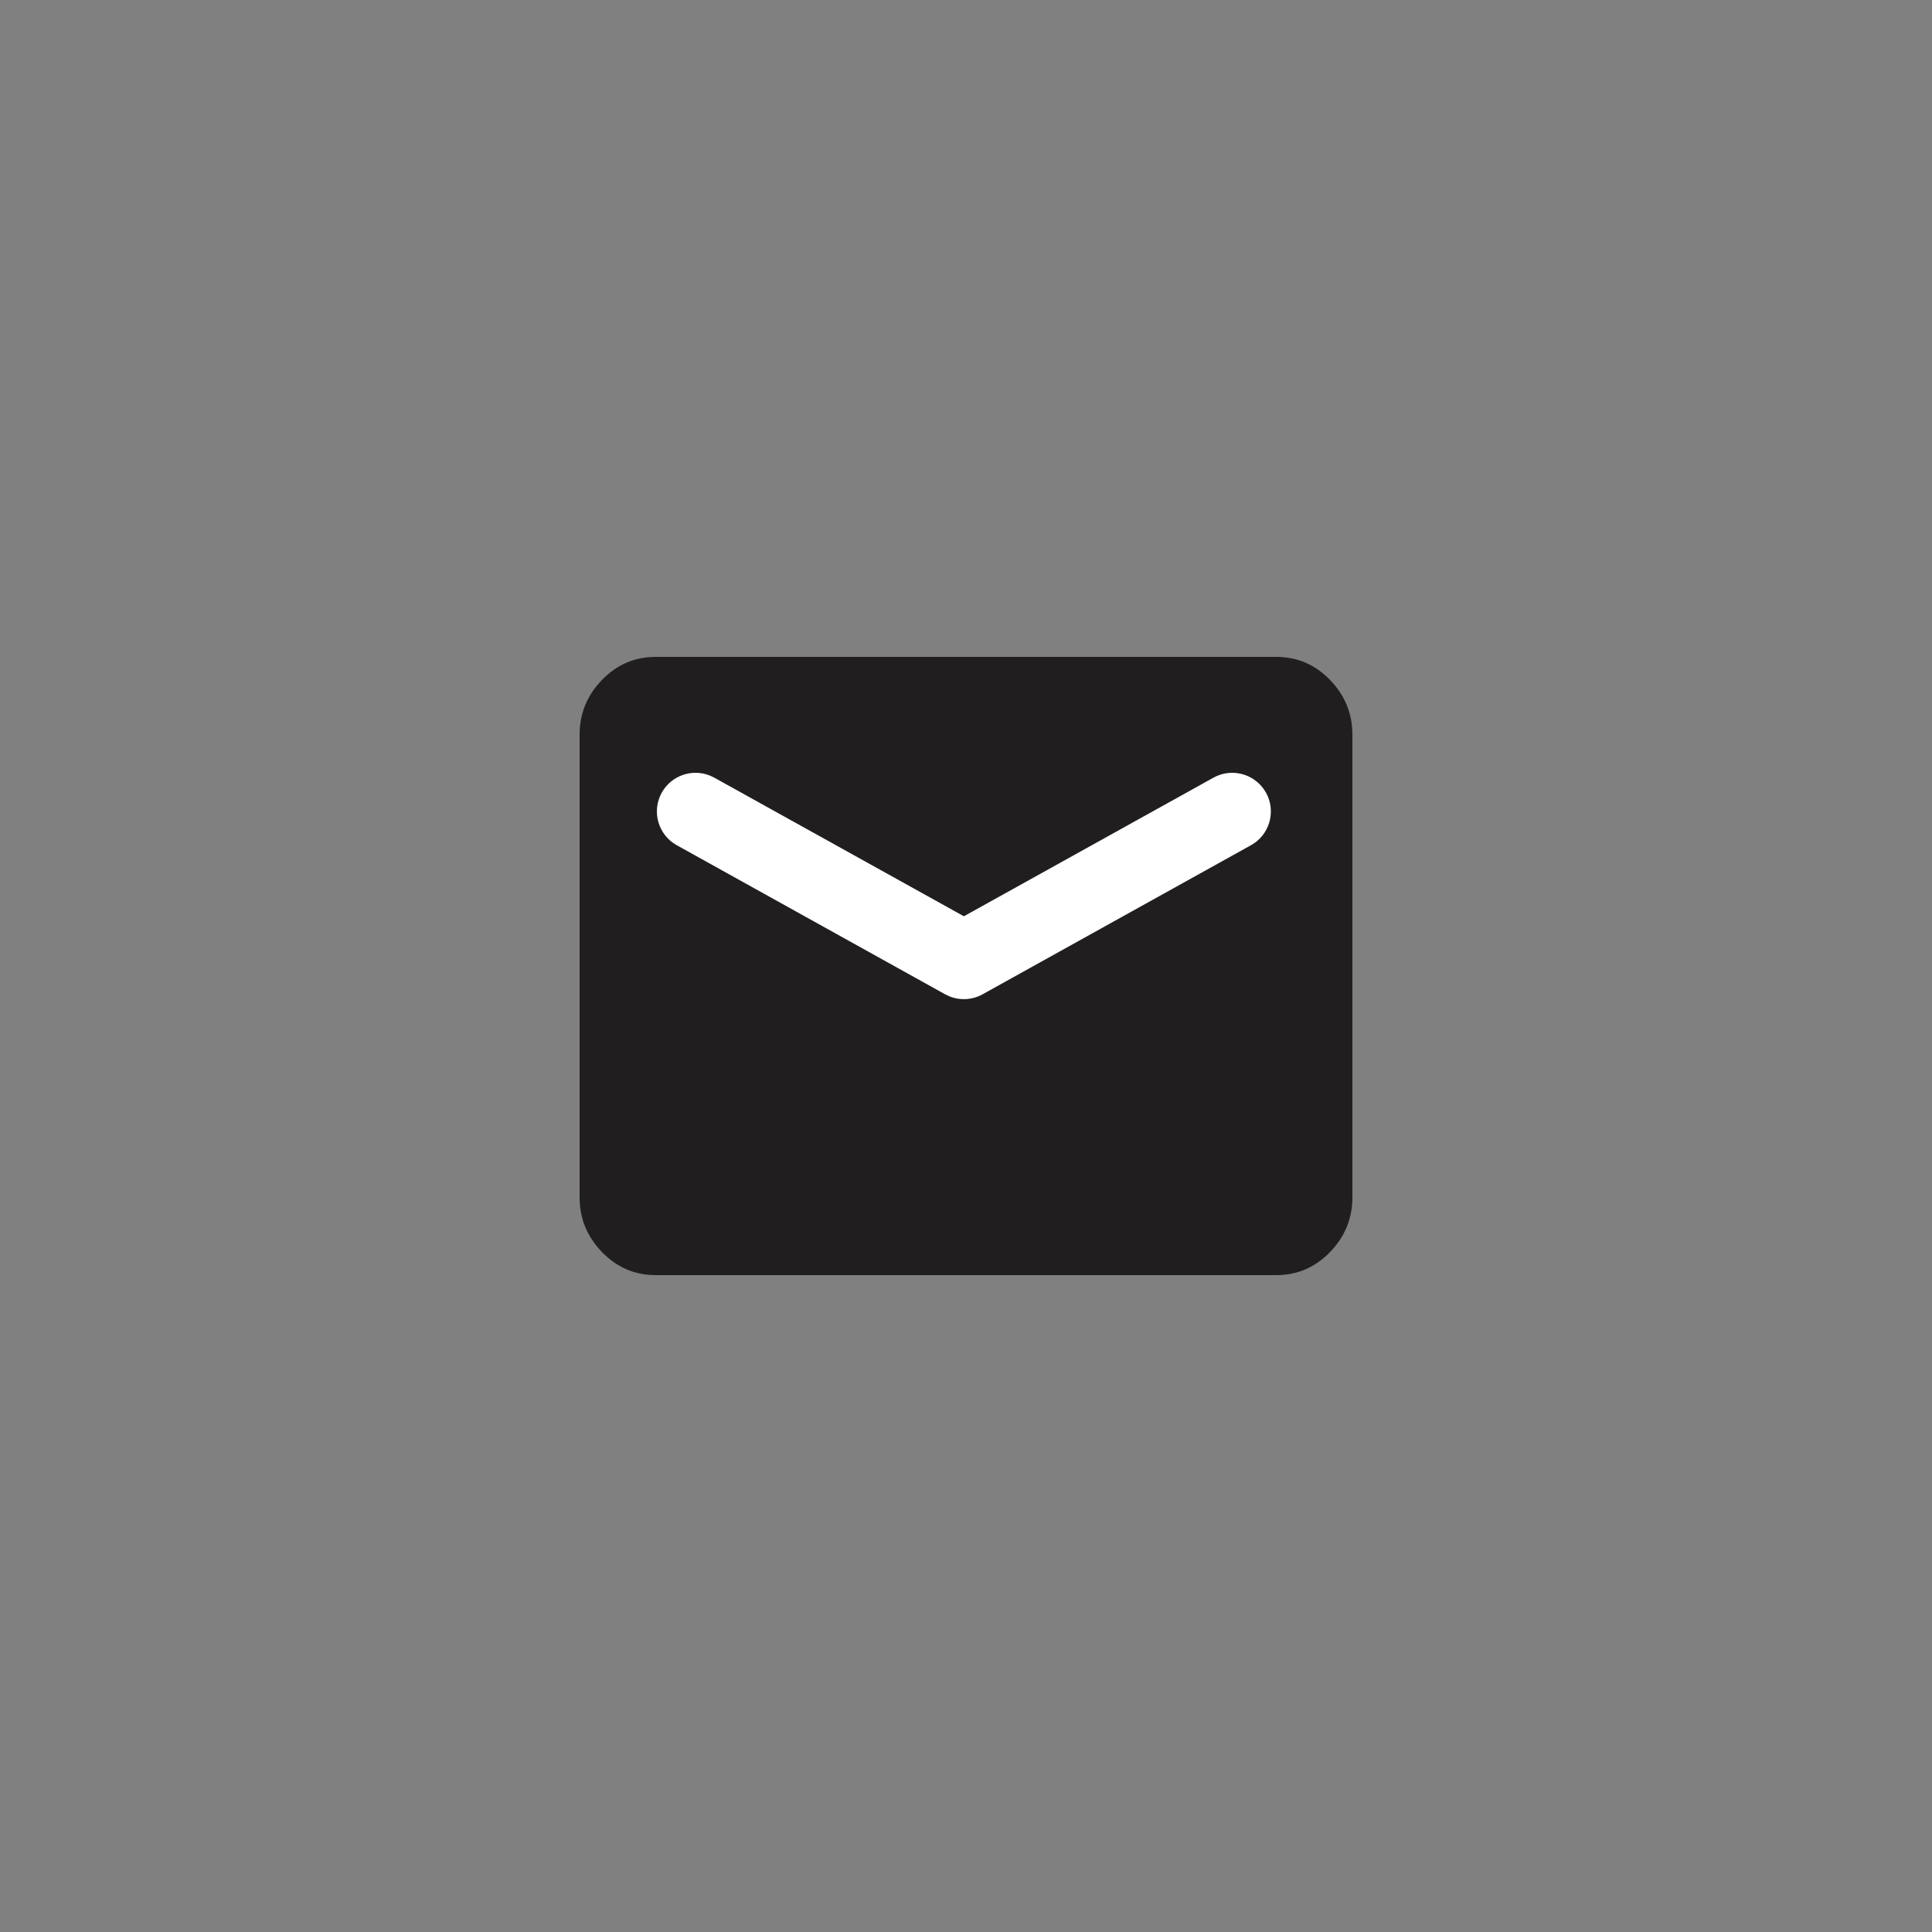 <?xml version="1.0" encoding="UTF-8"?>
<svg width="50px" height="50px" viewBox="0 0 50 50" version="1.1" xmlns="http://www.w3.org/2000/svg" xmlns:xlink="http://www.w3.org/1999/xlink">
    <rect x="0" y="0" width="50" height="50" fill="#808080" stroke="none"/>
    <!-- Generator: sketchtool 62 (101010) - https://sketch.com -->
    <title>7DCC6CBA-42AA-430F-9970-AB6933FE6B36</title>
    <desc>Created with sketchtool.</desc>
    <g id="symbol" stroke="none" stroke-width="1" fill="none" fill-rule="evenodd">
        <g id="icon/system/email-black">
            <g id="icon/system/faq" transform="translate(15, 15)">
                <rect id="Rectangle" x="0" y="0" width="20" height="20"></rect>
                <path d="M18.029,18 C18.574,18 19.038,17.8 19.423,17.401 C19.808,17.002 20,16.531 20,15.988 L20,15.988 L20,4.012 C20,3.469 19.808,2.998 19.423,2.599 C19.038,2.2 18.574,2 18.029,2 L18.029,2 L1.971,2 C1.426,2 0.962,2.2 0.577,2.599 C0.192,2.998 0,3.469 0,4.012 L0,4.012 L0,15.988 C0,16.531 0.192,17.002 0.577,17.401 C0.962,17.8 1.426,18 1.971,18 L1.971,18 L18.029,18 Z" id="Path" fill="#211E20" fill-rule="nonzero"></path>
                <path d="M2.126,5.514 C2.375,5.066 2.918,4.884 3.38,5.075 L3.486,5.126 L9.945,8.713 L16.404,5.126 C16.852,4.877 17.409,5.009 17.701,5.416 L17.764,5.514 C18.013,5.963 17.881,6.52 17.474,6.812 L17.375,6.874 L10.43,10.732 C10.166,10.879 9.852,10.897 9.575,10.787 L9.459,10.732 L2.514,6.874 C2.032,6.606 1.858,5.997 2.126,5.514 Z" id="Path" fill="#FFFFFF" fill-rule="nonzero"></path>
            </g>
        </g>
    </g>
</svg>
